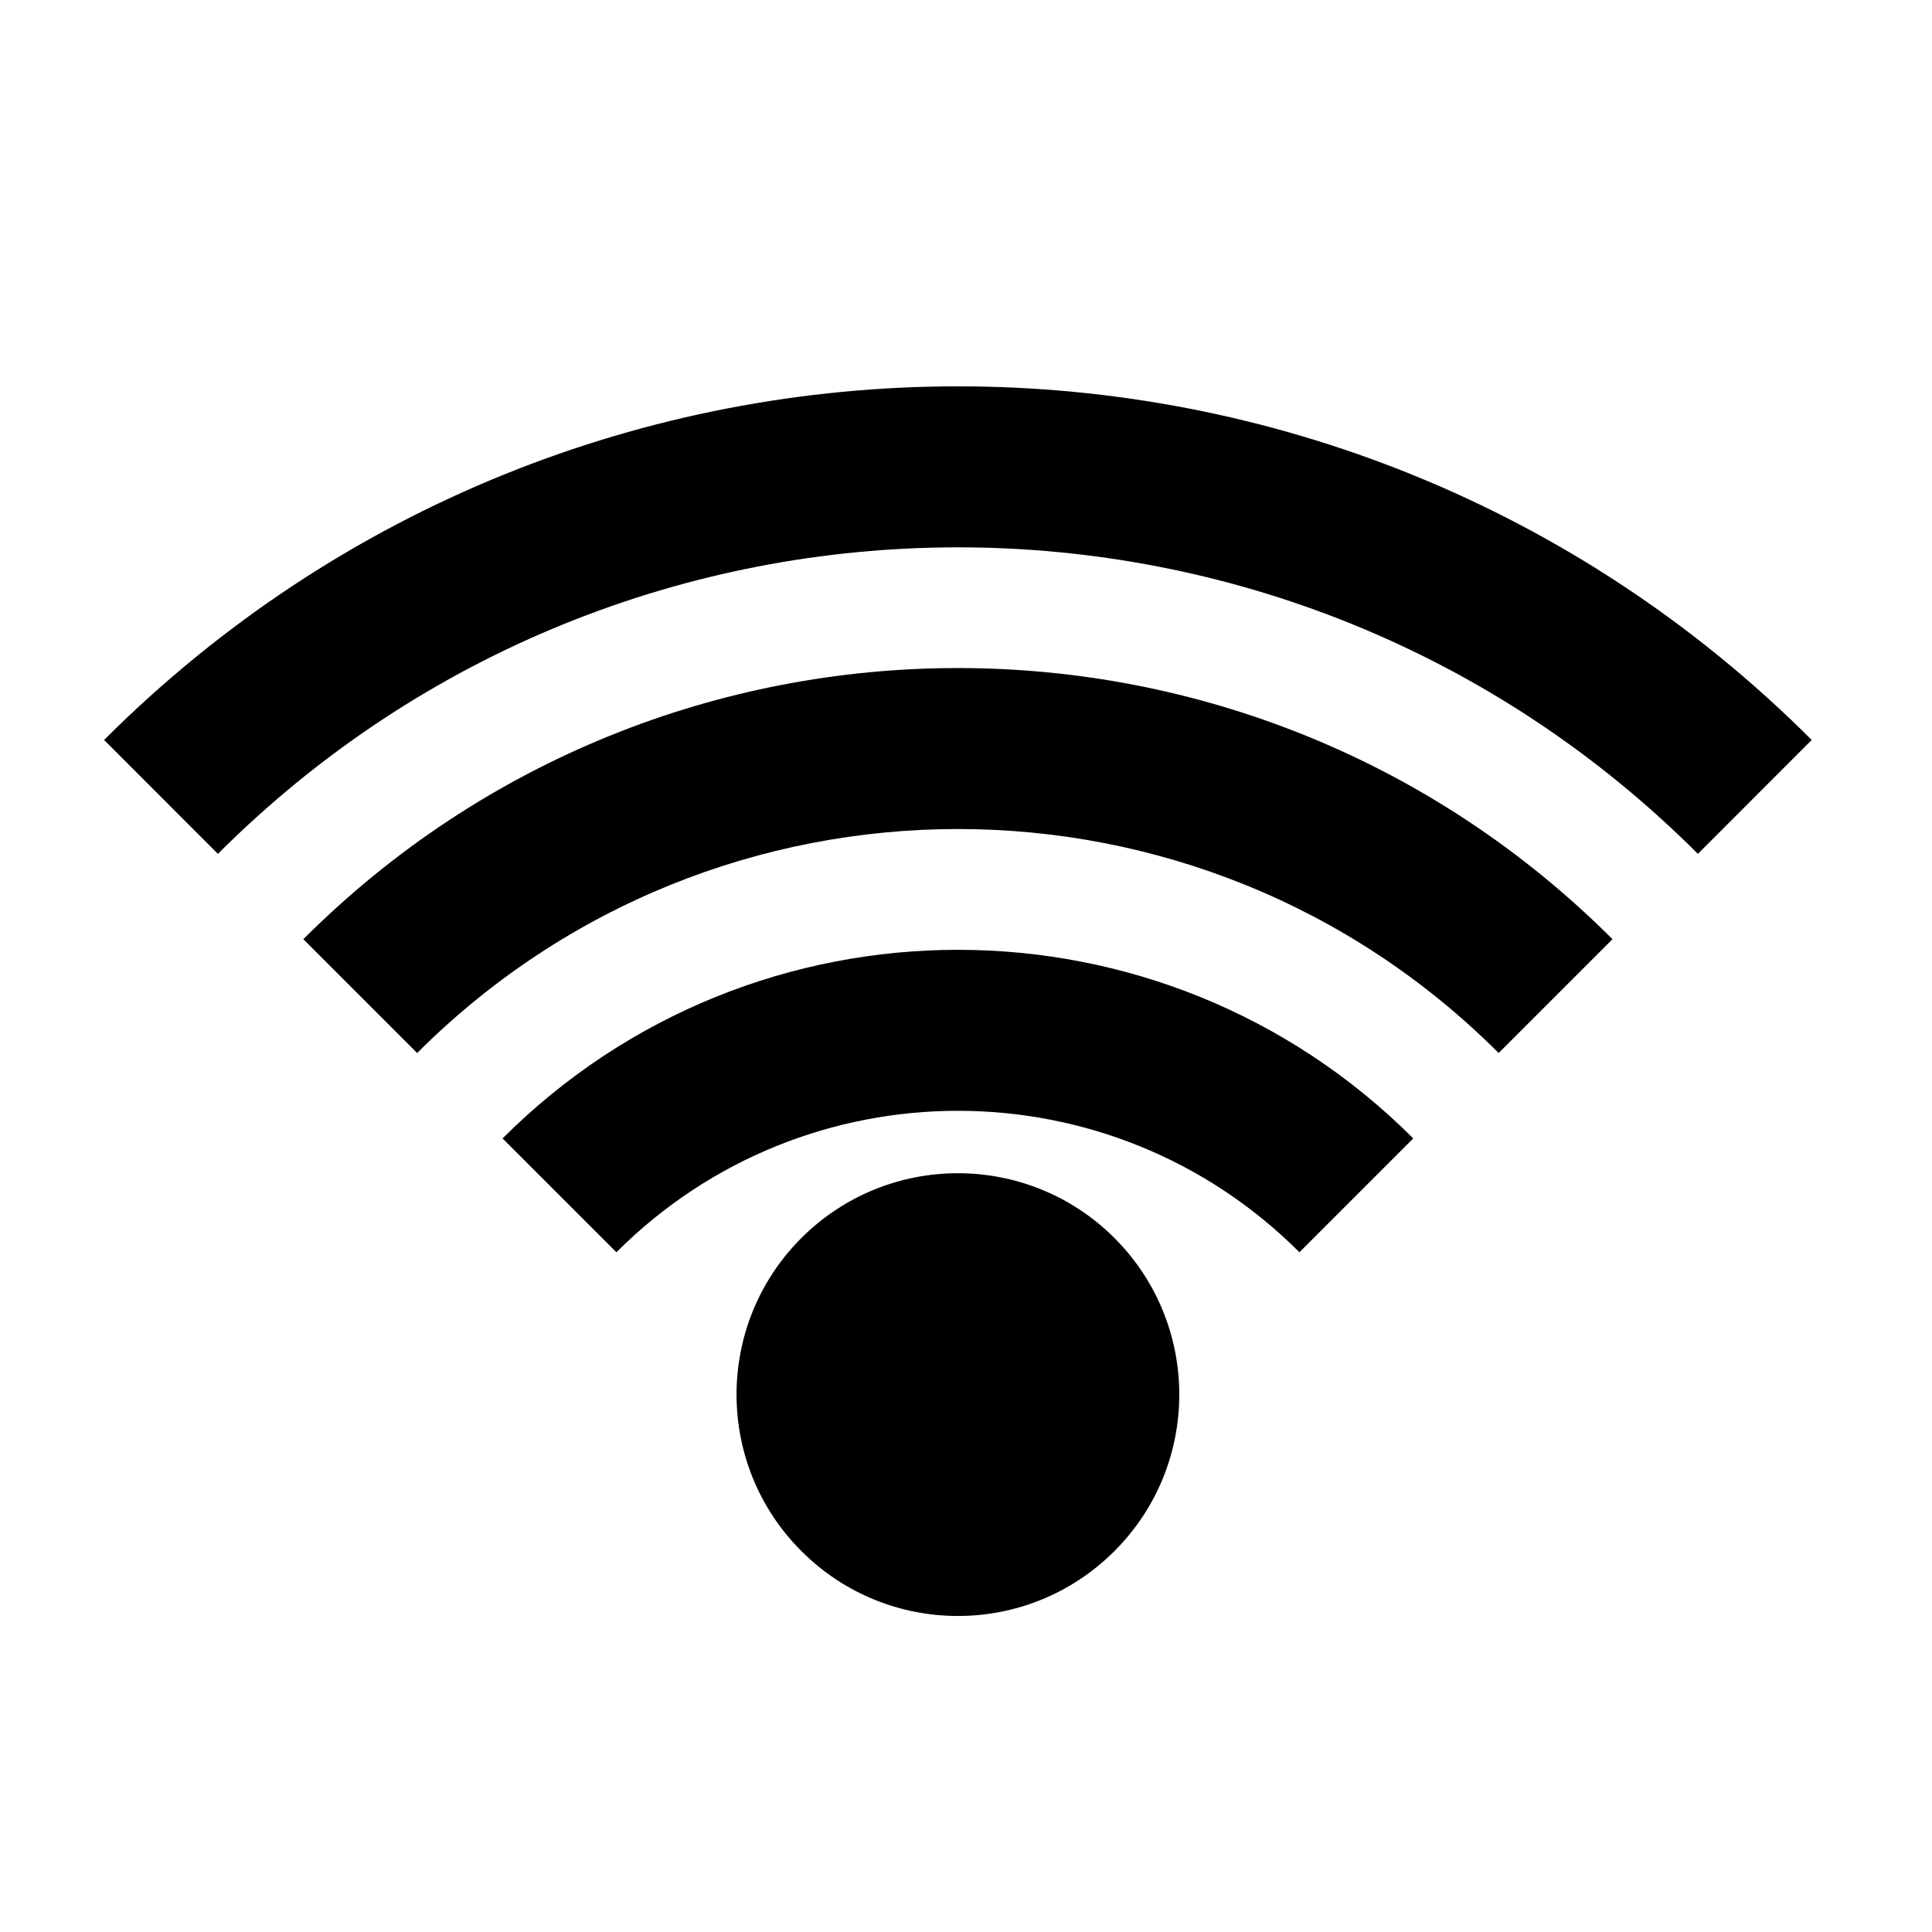 <svg width="24" height="24" viewBox="0 0 24 24" fill="none" xmlns="http://www.w3.org/2000/svg">
<g clip-path="url(#clip0_1906_1314)">
<path fill-rule="evenodd" clip-rule="evenodd" d="M9.955 15.379C8.881 16.453 8.881 18.195 9.955 19.268C11.029 20.343 12.77 20.343 13.844 19.268C14.918 18.195 14.918 16.453 13.844 15.379C12.77 14.306 11.029 14.306 9.955 15.379Z" fill="black"/>
<path fill-rule="evenodd" clip-rule="evenodd" d="M16.142 15.556C13.799 13.213 10 13.213 7.657 15.556L6.243 14.142C9.367 11.018 14.432 11.018 17.556 14.142L16.142 15.556Z" fill="black"/>
<path fill-rule="evenodd" clip-rule="evenodd" d="M18.617 13.081C14.907 9.371 8.892 9.371 5.182 13.081L3.768 11.667C8.259 7.176 15.54 7.176 20.031 11.667L18.617 13.081Z" fill="black"/>
<path fill-rule="evenodd" clip-rule="evenodd" d="M21.092 10.607C16.015 5.53 7.784 5.53 2.707 10.607L1.293 9.192C7.151 3.335 16.648 3.335 22.506 9.192L21.092 10.607Z" fill="black"/>
</g>
<defs>
<clipPath id="clip0_1906_1314">
<rect width="24" height="24" fill="white"/>
</clipPath>
</defs>
</svg>
